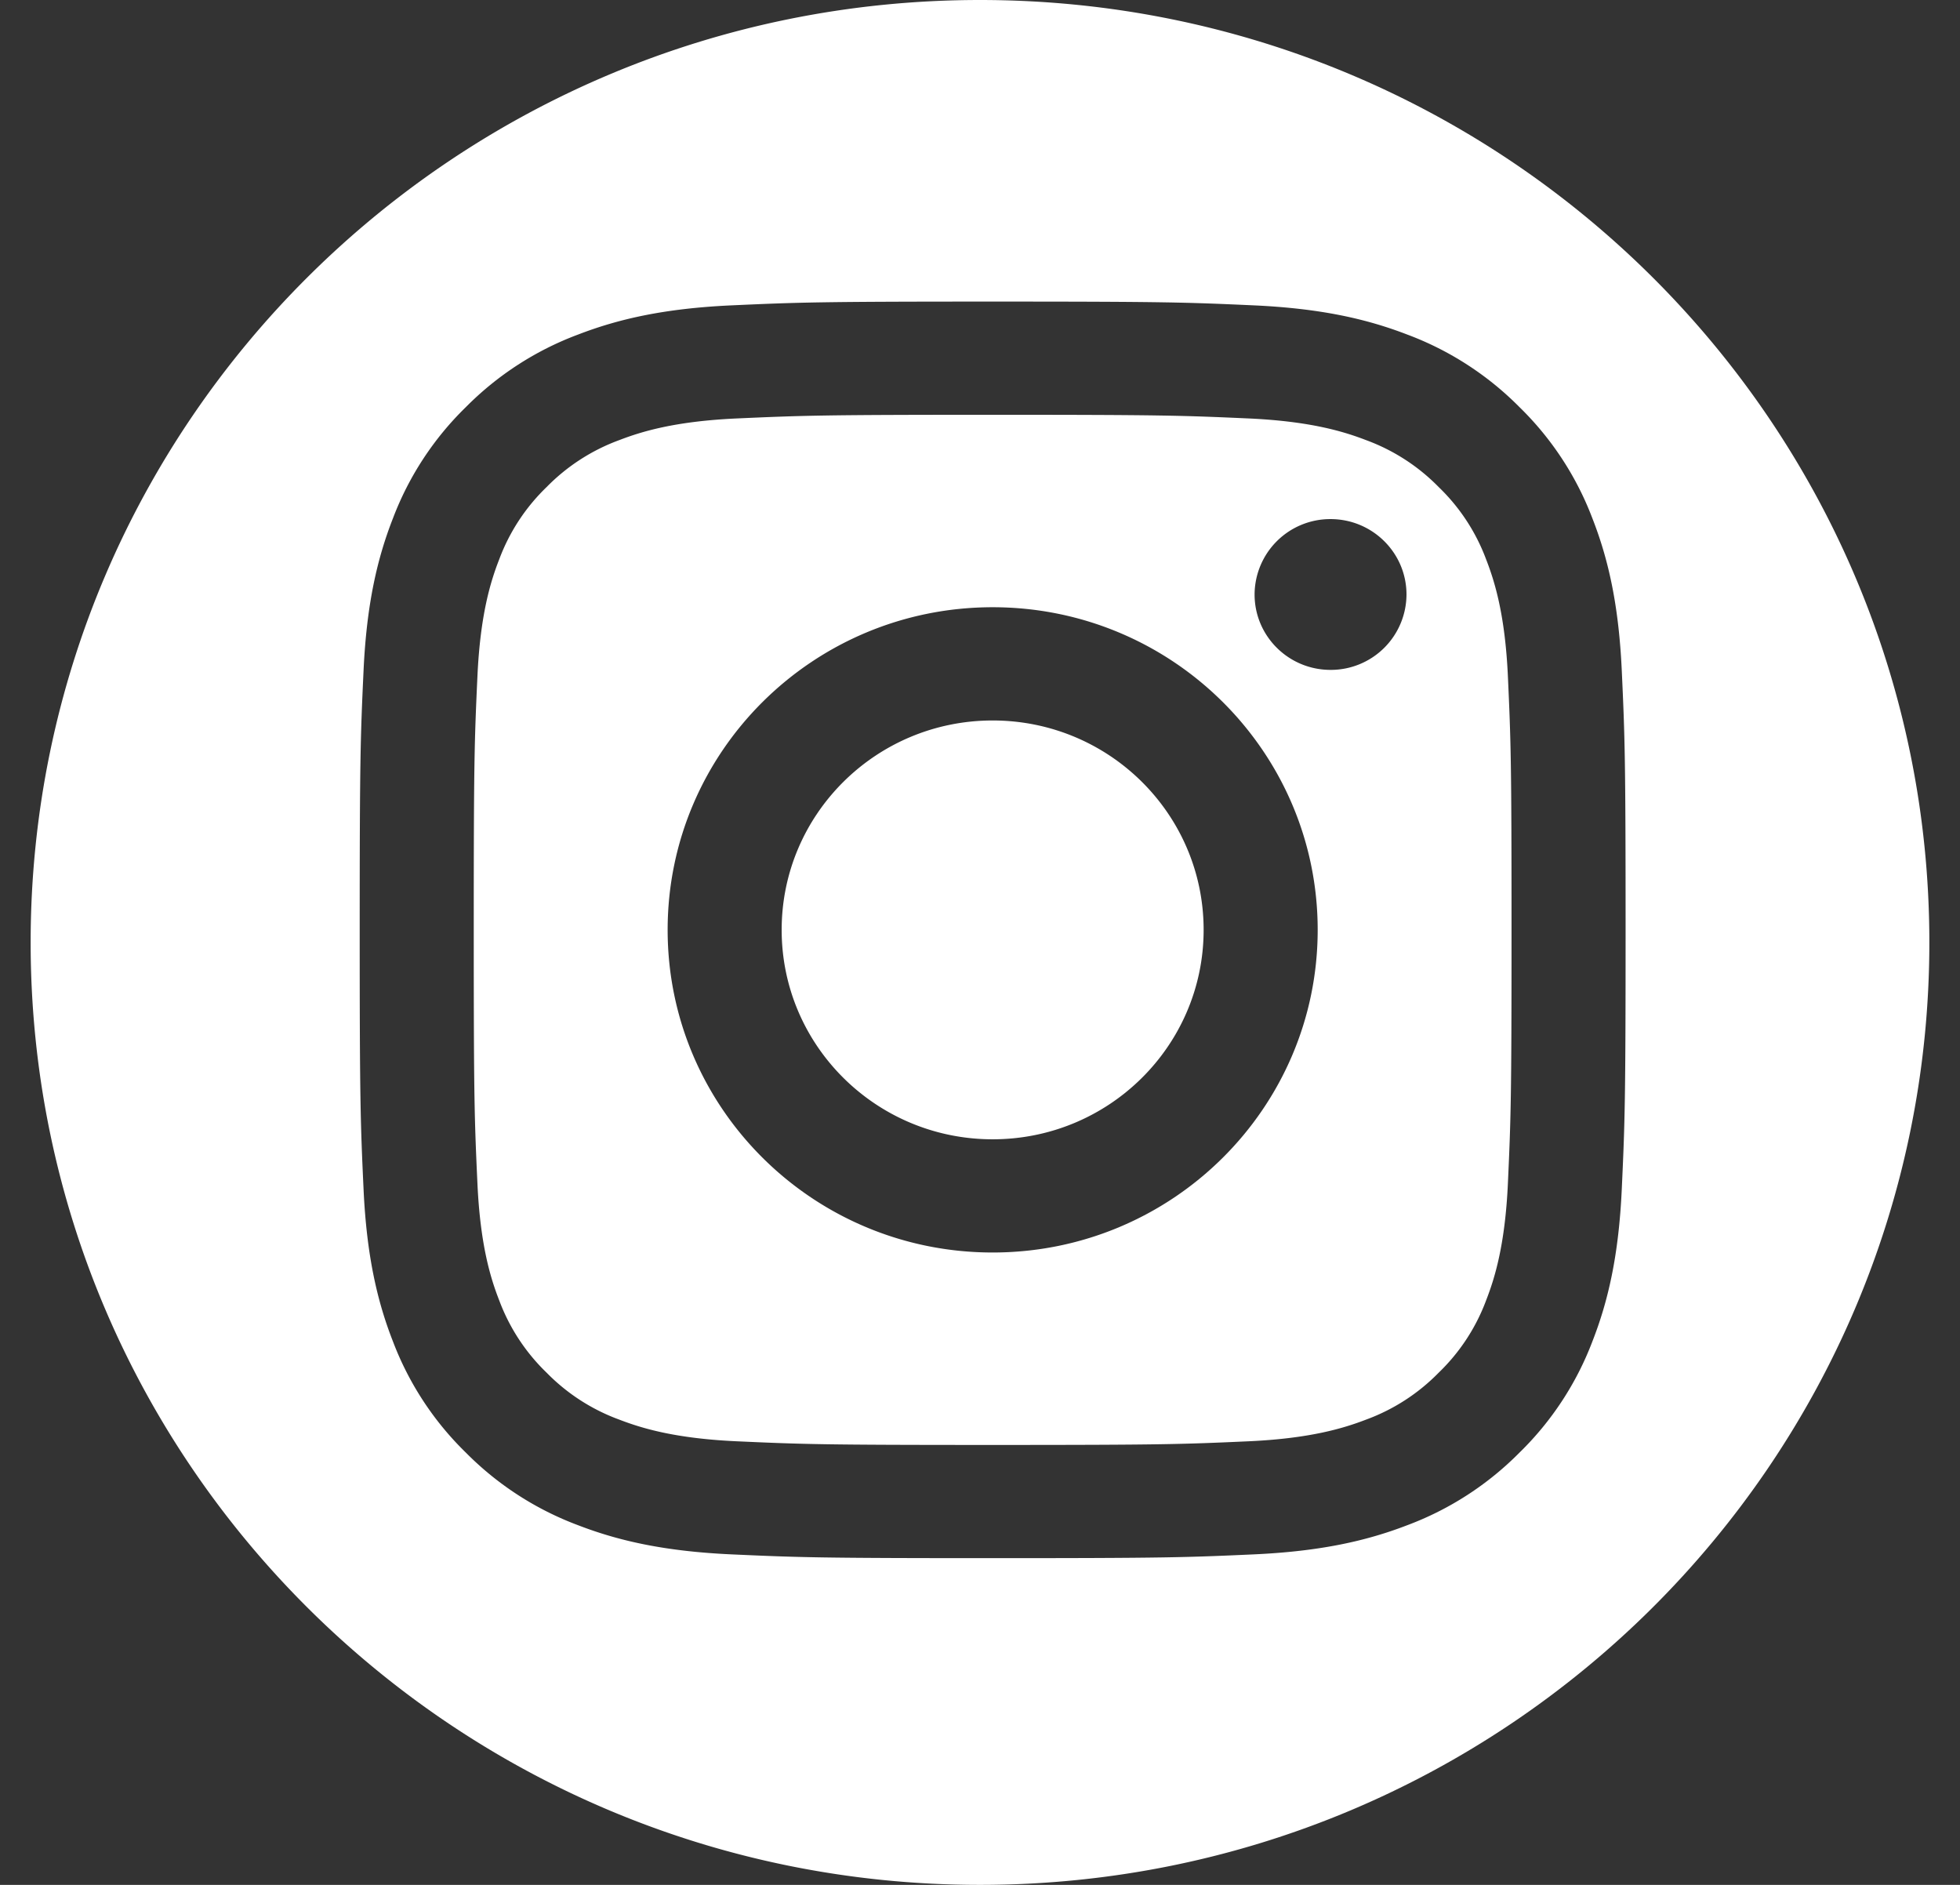 <svg xmlns="http://www.w3.org/2000/svg" width="52" height="50">
    <rect width="100%" height="100%" fill="#333333" stroke="none"/>
    <path fill="#FFF" fill-rule="evenodd" d="M26 50C12.089 50 .813 38.807.813 25S12.089 0 26 0c13.911 0 25.187 11.193 25.187 25S39.911 50 26 50zm17.027-32.205c-.081-1.773-.365-2.985-.78-4.045a8.168 8.168 0 0 0-1.937-2.953 8.25 8.25 0 0 0-2.974-1.922c-1.069-.412-2.289-.694-4.077-.775-1.791-.081-2.363-.1-6.923-.1-4.561 0-5.132.019-6.924.1-1.787.081-3.008.363-4.076.775a8.25 8.25 0 0 0-2.974 1.922 8.155 8.155 0 0 0-1.937 2.953c-.415 1.06-.699 2.272-.78 4.045-.082 1.778-.102 2.345-.102 6.872 0 4.526.02 5.093.102 6.871.081 1.774.365 2.986.78 4.046a8.16 8.16 0 0 0 1.937 2.952 8.253 8.253 0 0 0 2.974 1.923c1.068.412 2.289.693 4.076.774 1.792.081 2.363.1 6.924.1 4.56 0 5.132-.019 6.923-.1 1.788-.081 3.008-.362 4.077-.774a8.253 8.253 0 0 0 2.974-1.923 8.173 8.173 0 0 0 1.937-2.952c.415-1.06.699-2.272.78-4.046.082-1.778.101-2.345.101-6.871 0-4.527-.019-5.094-.101-6.872zm-3.6 16.701a5.159 5.159 0 0 1-1.257 1.916 5.192 5.192 0 0 1-1.93 1.247c-.592.228-1.481.5-3.119.574-1.77.08-2.301.097-6.785.097s-5.015-.017-6.786-.097c-1.637-.074-2.526-.346-3.118-.574a5.196 5.196 0 0 1-1.931-1.247 5.169 5.169 0 0 1-1.256-1.916c-.23-.587-.503-1.469-.578-3.094-.081-1.758-.098-2.286-.098-6.735 0-4.451.017-4.978.098-6.735.075-1.625.348-2.508.578-3.095a5.169 5.169 0 0 1 1.256-1.916 5.208 5.208 0 0 1 1.931-1.247c.592-.228 1.481-.5 3.118-.574 1.771-.079 2.302-.097 6.786-.097s5.015.018 6.785.097c1.638.074 2.527.346 3.119.574a5.204 5.204 0 0 1 1.93 1.247 5.159 5.159 0 0 1 1.257 1.916c.229.587.503 1.47.578 3.095.08 1.757.097 2.284.097 6.735 0 4.449-.017 4.977-.097 6.735-.075 1.625-.349 2.507-.578 3.094zM26.336 16.108c-4.763 0-8.623 3.832-8.623 8.559 0 4.727 3.86 8.558 8.623 8.558 4.762 0 8.623-3.831 8.623-8.558s-3.861-8.559-8.623-8.559zM35.3 13.77a2.008 2.008 0 0 0-2.015 2c0 1.105.902 2 2.015 2a2.007 2.007 0 0 0 2.015-2c0-1.104-.902-2-2.015-2zm-8.964 16.452c-3.092 0-5.598-2.488-5.598-5.555 0-3.069 2.506-5.555 5.598-5.555 3.091 0 5.597 2.486 5.597 5.555 0 3.067-2.506 5.555-5.597 5.555z"/>
</svg>
